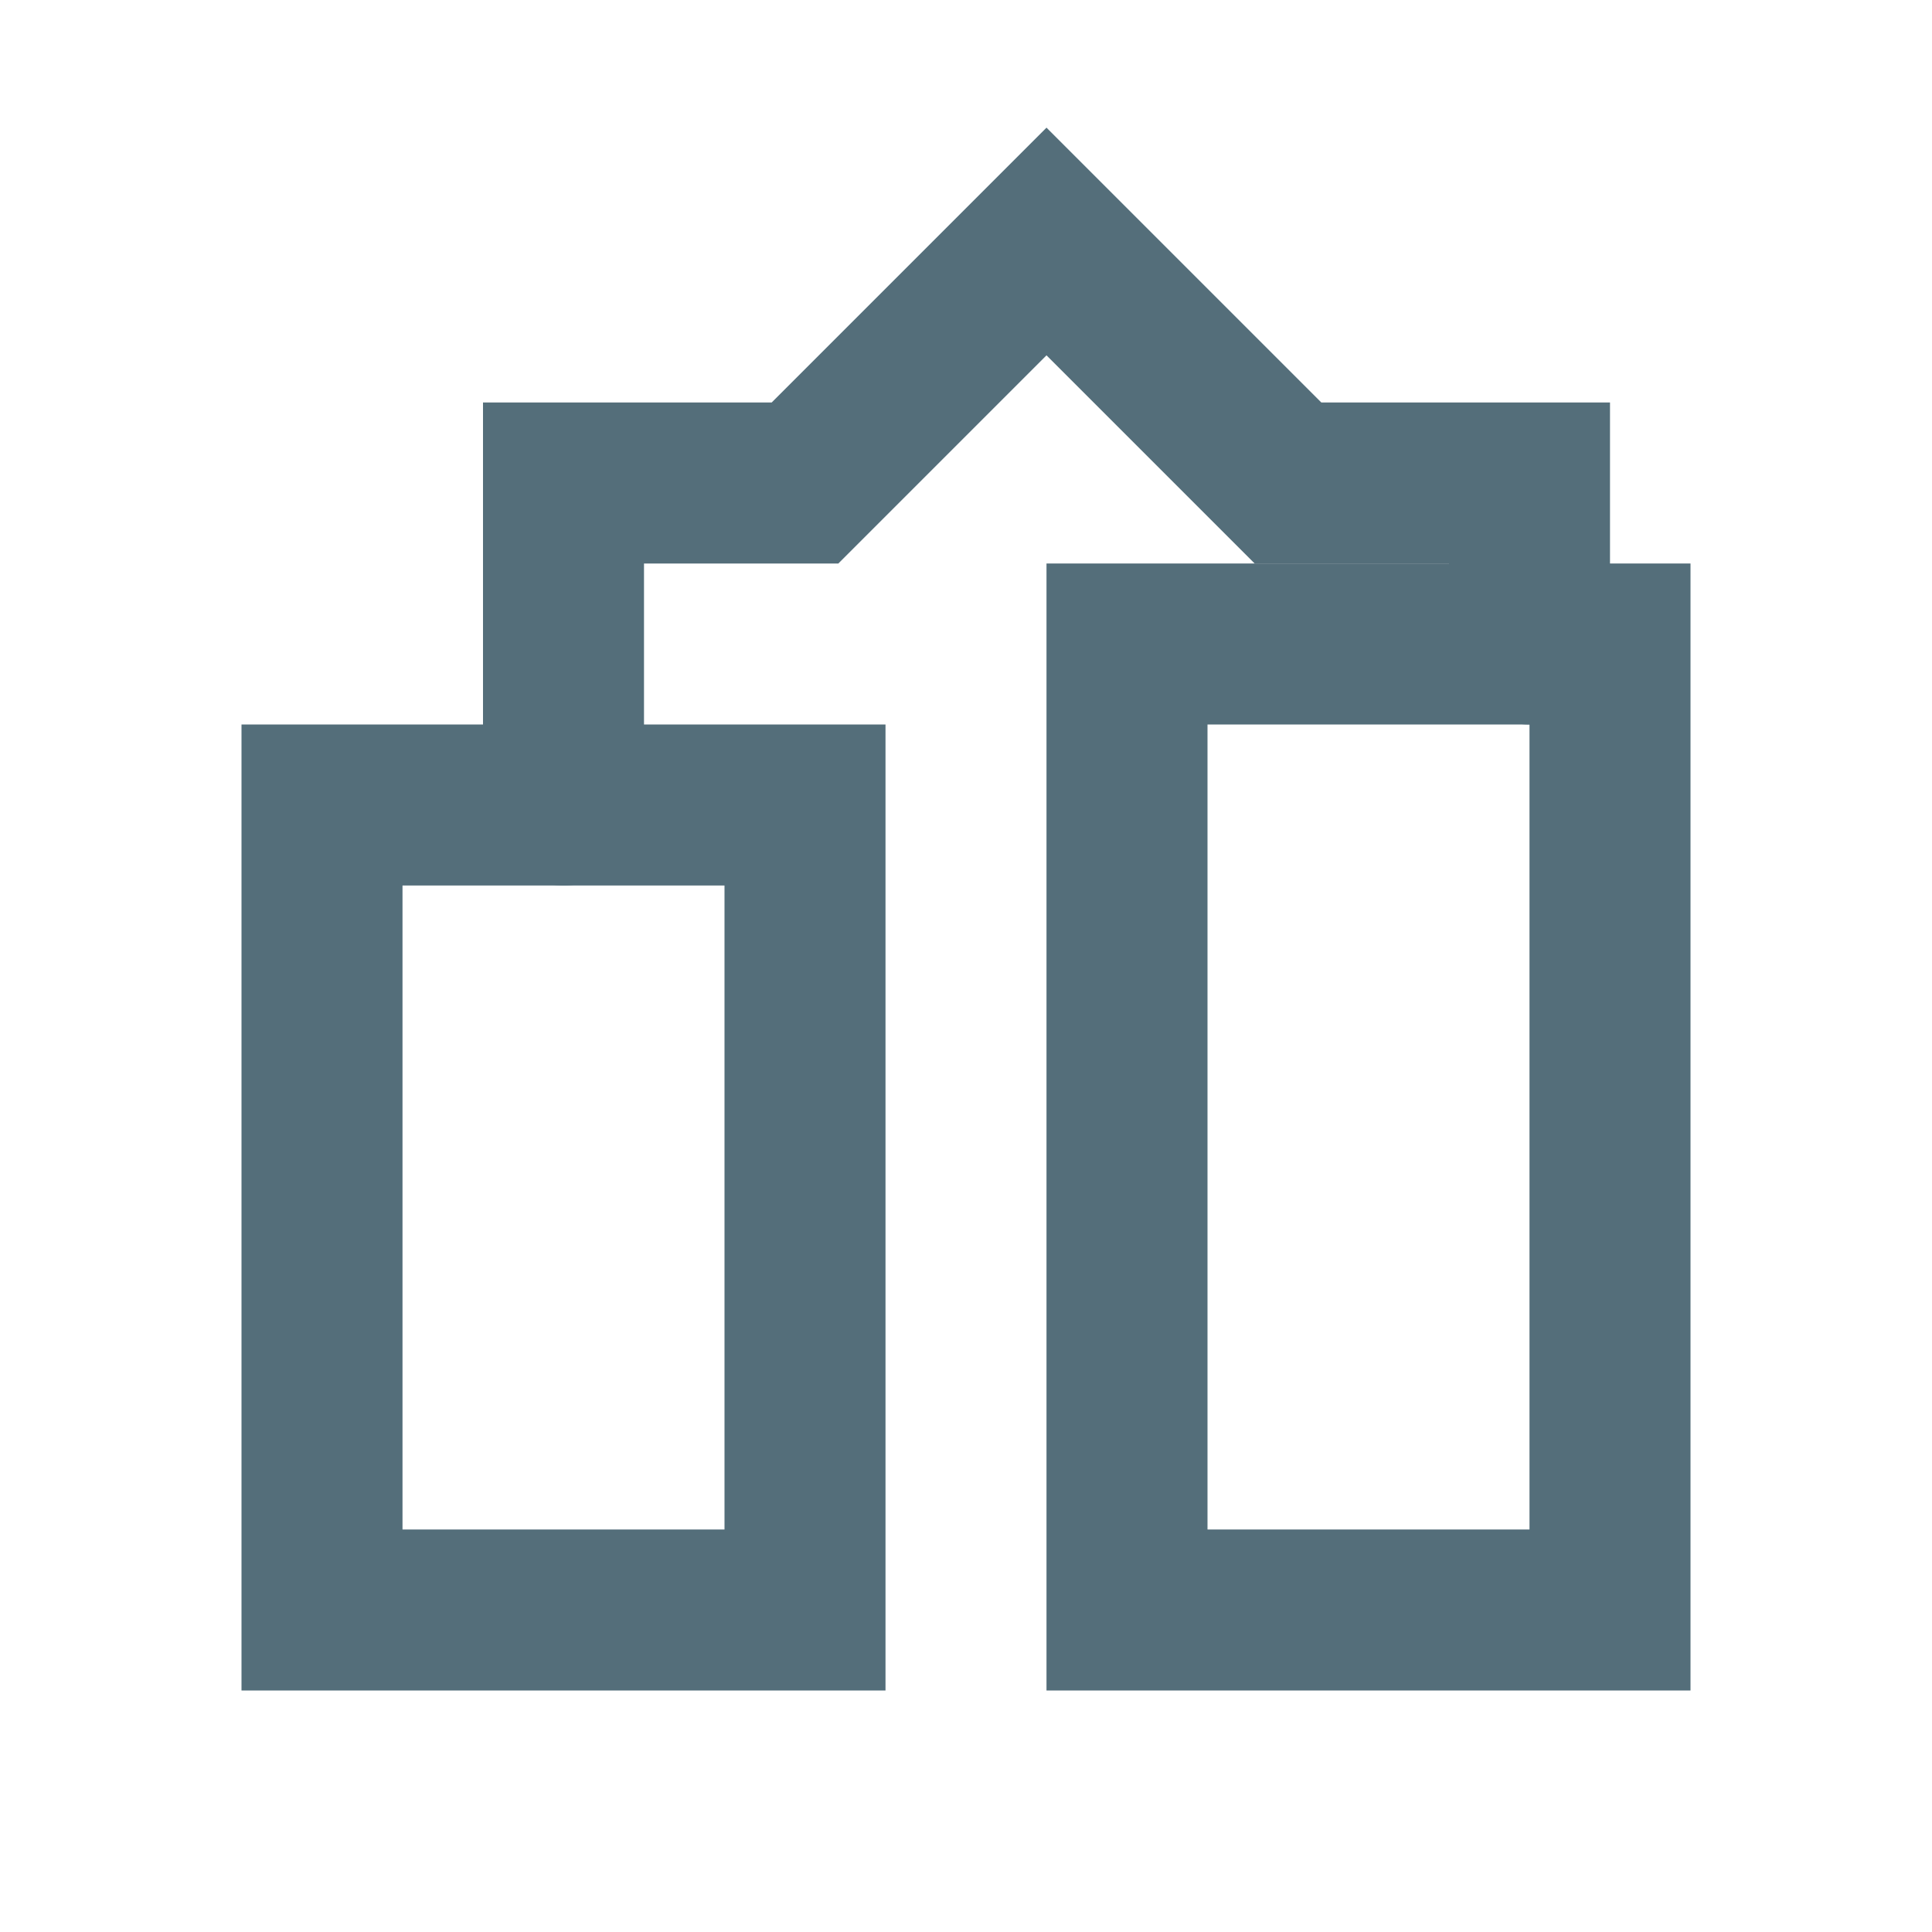 <svg width="16" height="16" viewBox="0 0 24 24" fill="none" xmlns="http://www.w3.org/2000/svg">
  <rect x="4" y="10" width="6" height="10" stroke="#546E7A" stroke-width="2"/>
  <rect x="14" y="8" width="6" height="12" stroke="#546E7A" stroke-width="2"/>
  <path d="M7 10V6L10 6L13 3L16 6L19 6V8" stroke="#546E7A" stroke-width="2" stroke-linecap="round"/>
</svg>